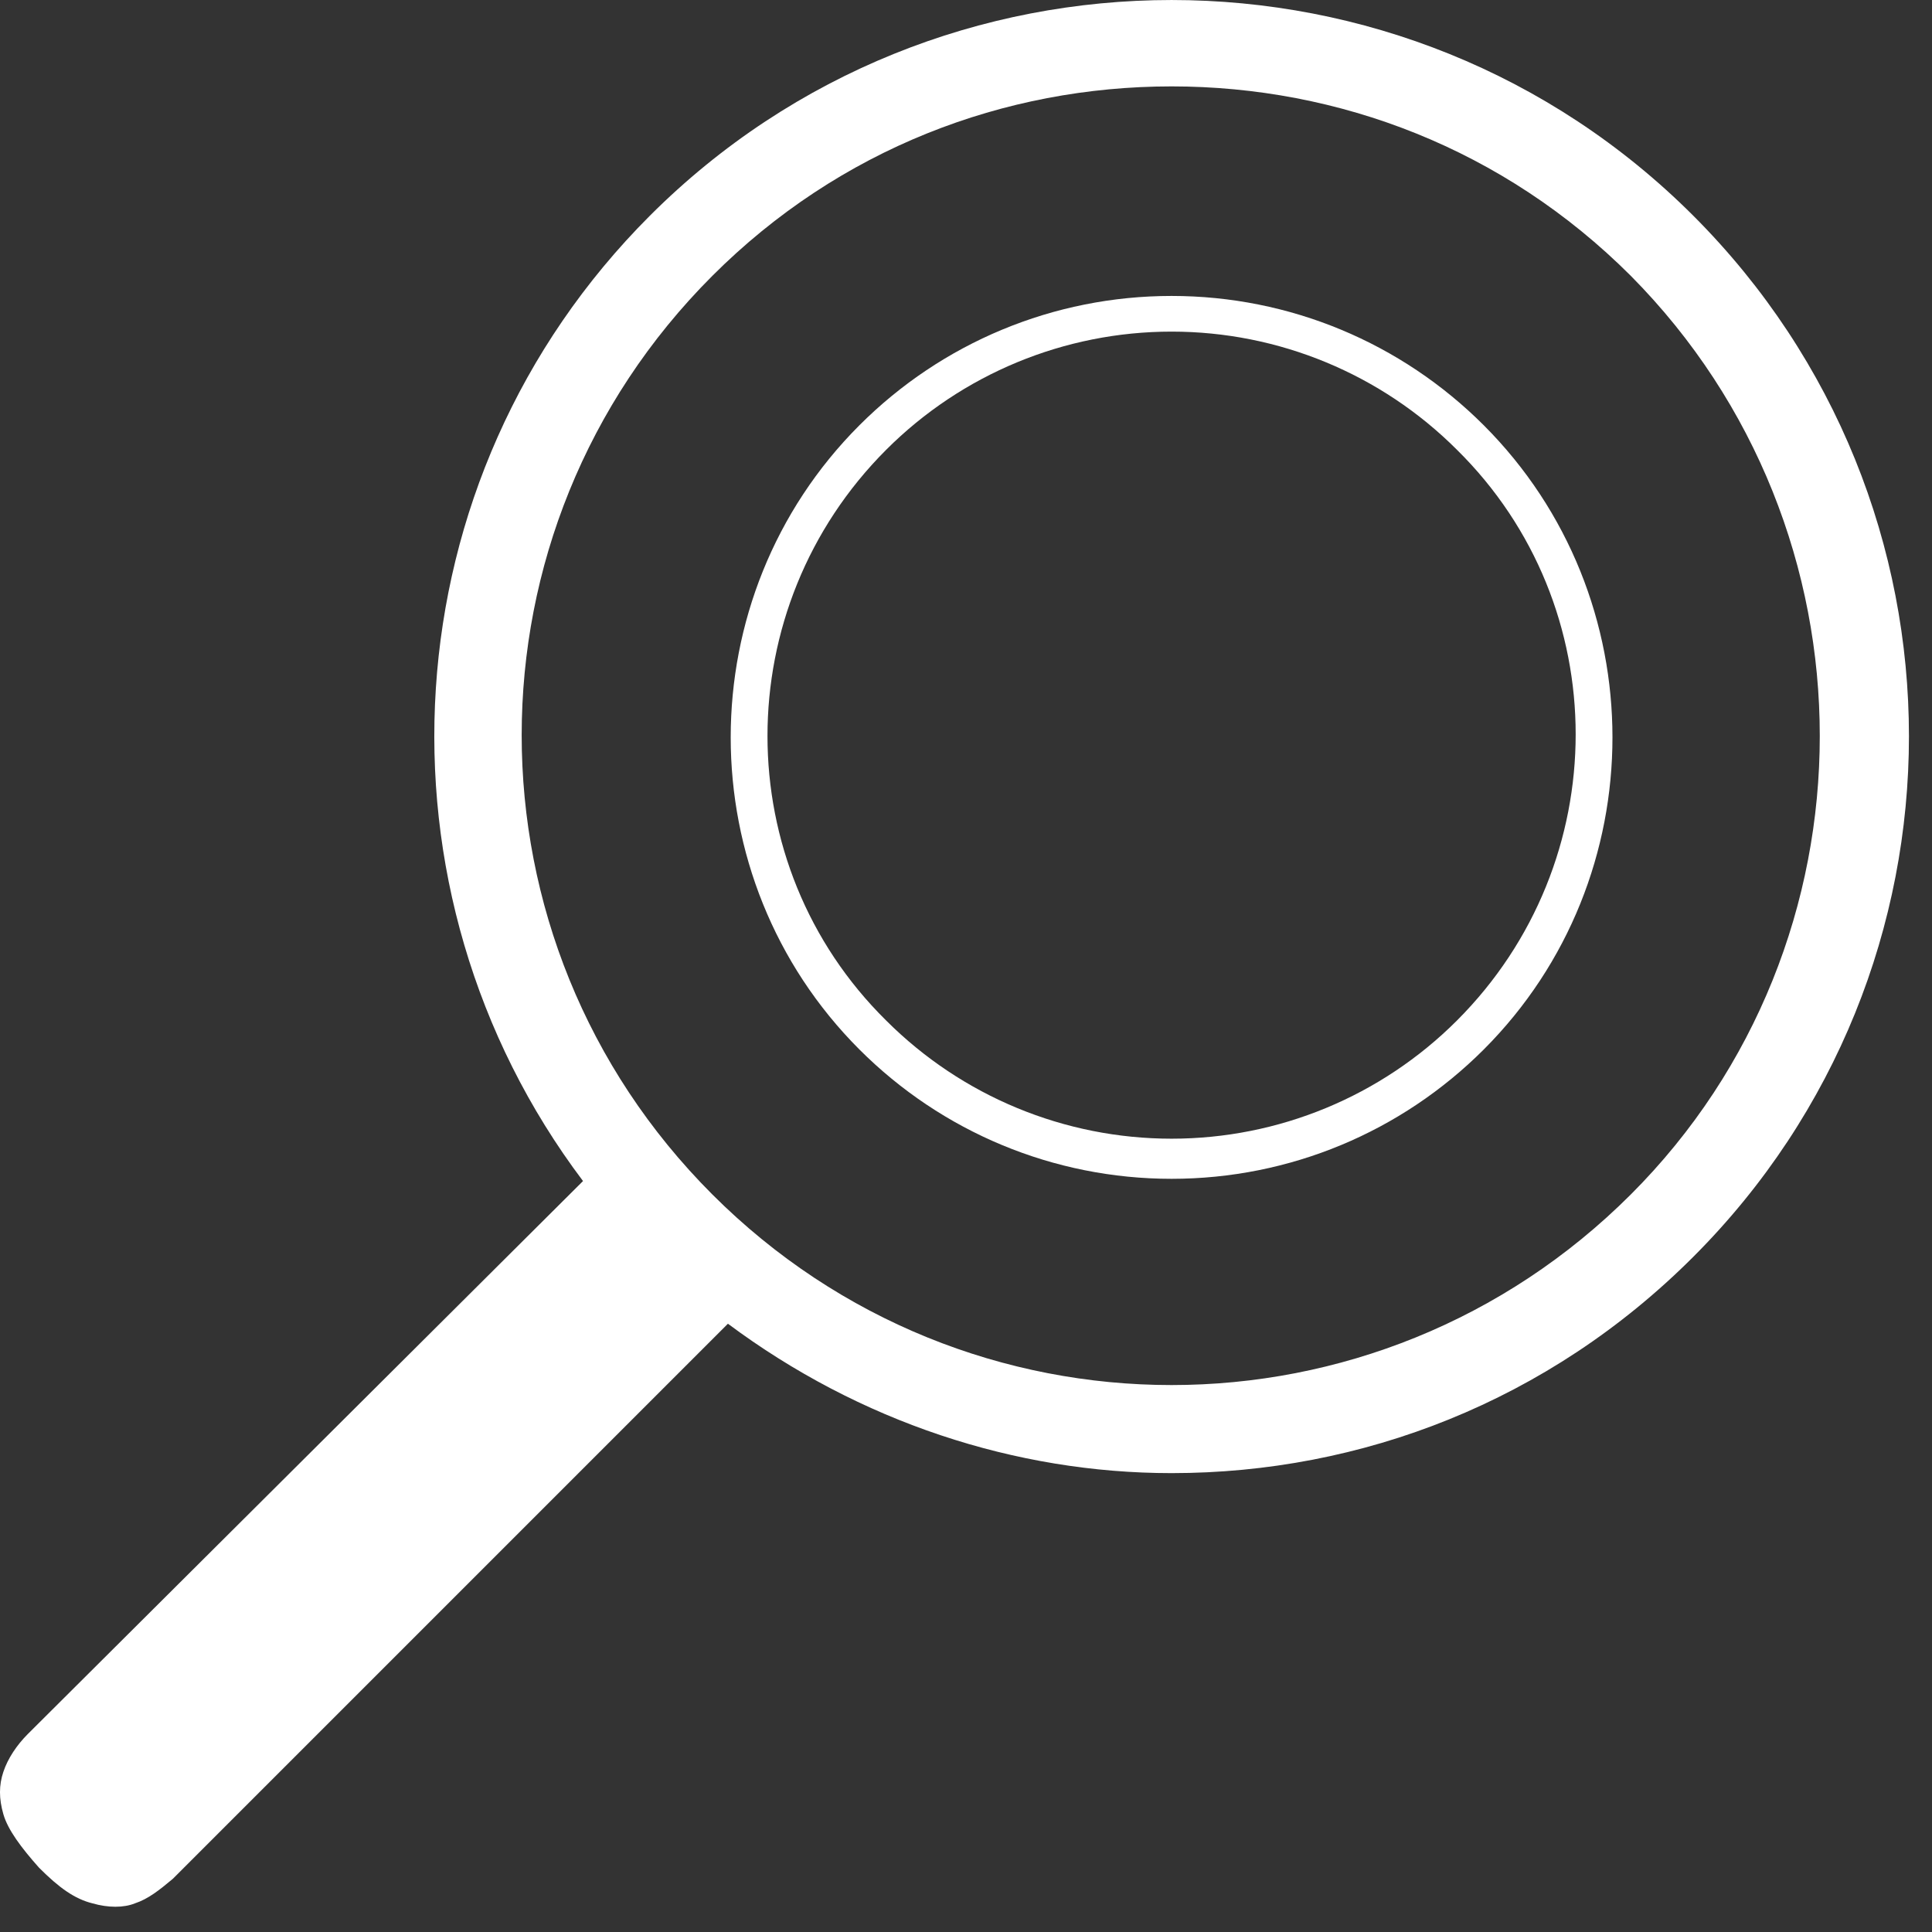 <svg width="39" height="39" viewBox="0 0 39 39" fill="none" xmlns="http://www.w3.org/2000/svg">
<rect x="0" y="0" width="39" height="39" fill="#333333" stroke="none"/>
<path d="M34.181 4.354C28.375 -1.451 18.924 -1.451 13.119 4.354C7.808 9.665 7.358 17.991 11.769 23.841L0.563 35.002C0.338 35.227 0.158 35.497 0.068 35.767C-0.023 36.037 -0.023 36.307 0.068 36.622C0.158 36.937 0.428 37.297 0.788 37.702C1.193 38.108 1.508 38.333 1.868 38.422C2.183 38.513 2.498 38.513 2.723 38.422C2.993 38.333 3.218 38.153 3.488 37.927L14.694 26.721C17.349 28.701 20.5 29.737 23.65 29.737C27.475 29.737 31.256 28.297 34.181 25.371C39.986 19.566 39.986 10.16 34.181 4.354ZM32.921 24.111C27.79 29.242 19.509 29.242 14.379 24.111C9.248 18.981 9.248 10.7 14.379 5.569C16.944 3.004 20.274 1.744 23.65 1.744C27.025 1.744 30.355 3.004 32.921 5.569C38.006 10.7 38.006 19.026 32.921 24.111Z" fill="white"/>
<path d="M23.65 23.796C21.265 23.796 19.014 22.851 17.349 21.186C13.884 17.72 13.884 12.05 17.349 8.584C19.014 6.919 21.265 5.974 23.65 5.974C26.035 5.974 28.285 6.919 29.951 8.584C33.416 12.05 33.416 17.72 29.951 21.186C28.285 22.851 26.035 23.796 23.65 23.796ZM23.65 6.694C21.49 6.694 19.419 7.549 17.889 9.079C14.694 12.275 14.694 17.45 17.889 20.601C19.419 22.131 21.49 22.986 23.65 22.986C25.81 22.986 27.88 22.131 29.41 20.601C32.606 17.405 32.606 12.23 29.41 9.079C27.88 7.549 25.81 6.694 23.65 6.694Z" fill="white"/>
</svg>
